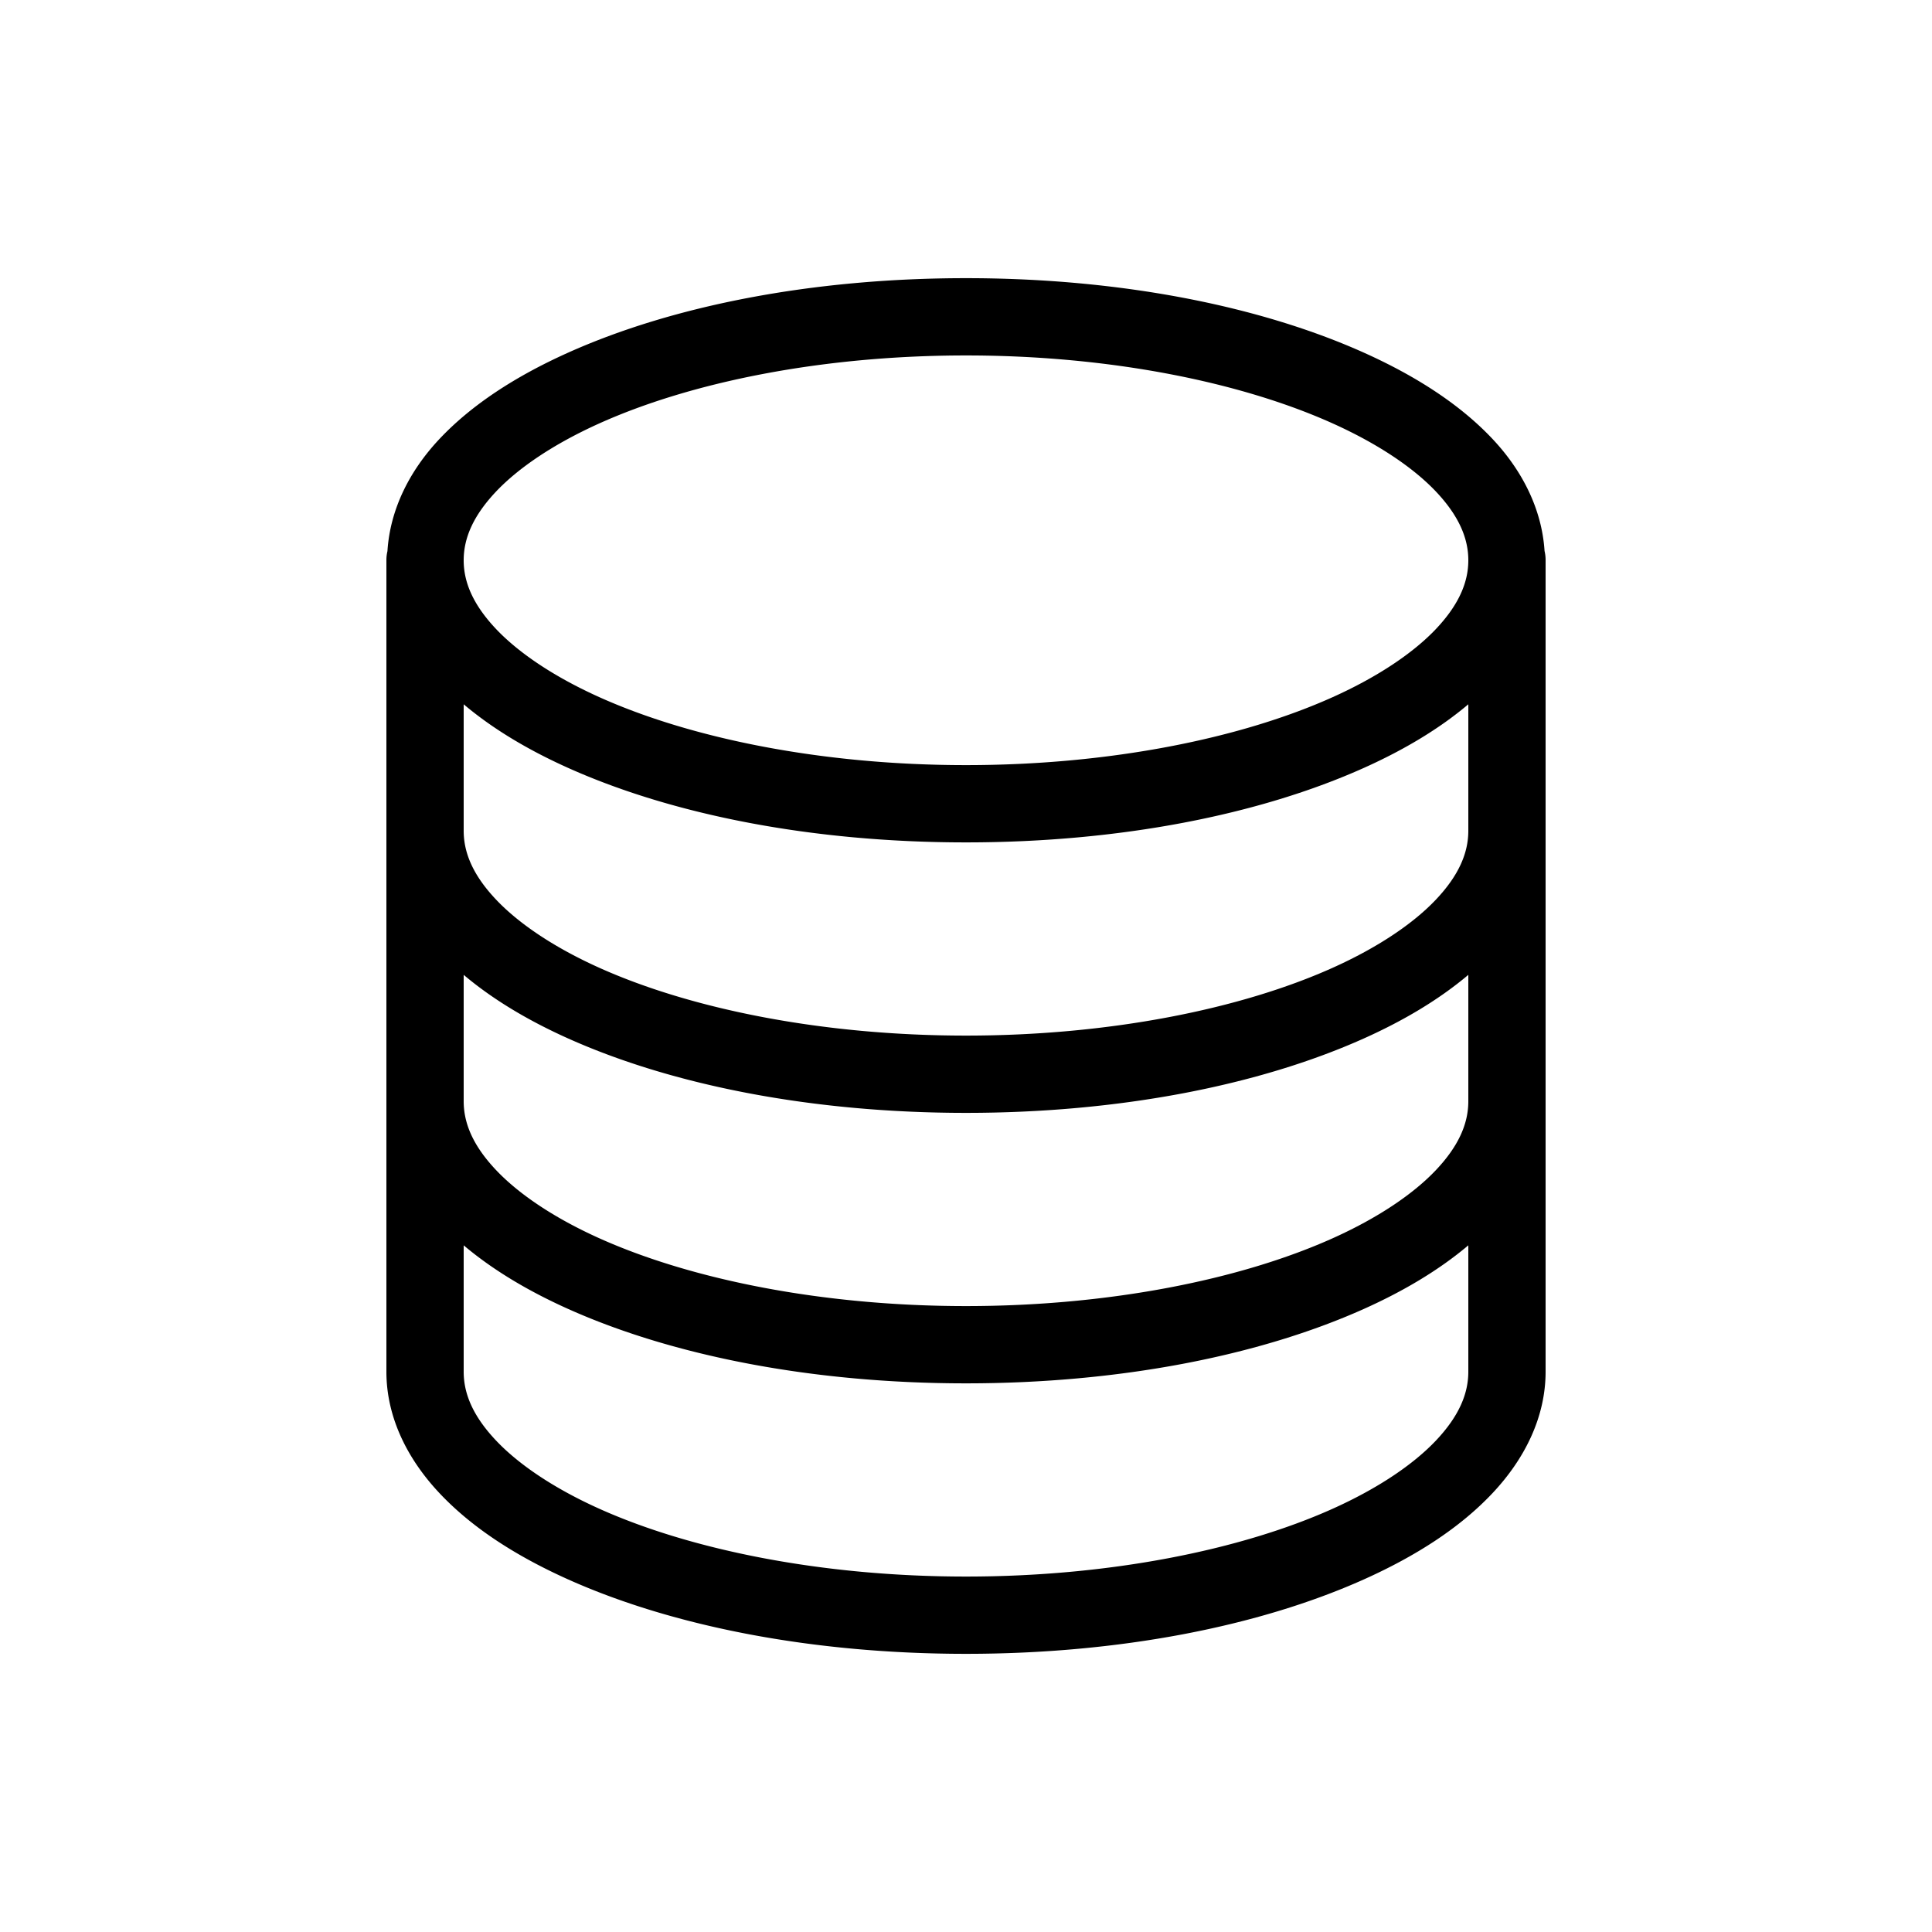 ﻿<?xml version="1.0" encoding="utf-8"?>
<svg xmlns="http://www.w3.org/2000/svg" viewBox="0 0 50 50" width="515" height="515">
  <path d="M25 7.199C21.012 7.199 17.397 7.915 14.689 9.133C13.336 9.742 12.204 10.477 11.371 11.363C10.595 12.189 10.095 13.186 10.027 14.264 A 1 1 0 0 0 10 14.5L10 21.5L10 28.5L10 35.5C10 36.675 10.541 37.759 11.377 38.646C12.213 39.534 13.348 40.267 14.703 40.875C17.414 42.09 21.029 42.801 25 42.801C28.971 42.801 32.586 42.09 35.297 40.875C36.652 40.267 37.787 39.534 38.623 38.646C39.459 37.759 40 36.675 40 35.5L40 28.5L40 21.5L40 14.5 A 1 1 0 0 0 39.973 14.26C39.904 13.184 39.404 12.188 38.629 11.363C37.796 10.477 36.664 9.742 35.311 9.133C32.603 7.915 28.988 7.199 25 7.199 z M 25 9.199C28.744 9.199 32.128 9.895 34.488 10.957C35.668 11.488 36.588 12.111 37.172 12.732C37.756 13.354 38 13.93 38 14.5C38 15.07 37.756 15.646 37.172 16.268C36.588 16.889 35.668 17.512 34.488 18.043C32.128 19.105 28.744 19.801 25 19.801C21.256 19.801 17.872 19.105 15.512 18.043C14.332 17.512 13.412 16.889 12.828 16.268C12.244 15.646 12 15.07 12 14.5C12 13.93 12.244 13.354 12.828 12.732C13.412 12.111 14.332 11.488 15.512 10.957C17.872 9.895 21.256 9.199 25 9.199 z M 12 18.227C12.743 18.855 13.649 19.399 14.689 19.867C17.397 21.085 21.012 21.801 25 21.801C28.988 21.801 32.603 21.085 35.311 19.867C36.351 19.399 37.257 18.855 38 18.227L38 21.5C38 22.075 37.754 22.653 37.168 23.275C36.582 23.897 35.661 24.521 34.479 25.051C32.114 26.111 28.729 26.801 25 26.801C21.271 26.801 17.886 26.111 15.521 25.051C14.339 24.521 13.418 23.897 12.832 23.275C12.246 22.653 12 22.075 12 21.5L12 18.227 z M 12 25.229C12.747 25.86 13.657 26.406 14.703 26.875C17.414 28.09 21.029 28.801 25 28.801C28.971 28.801 32.586 28.09 35.297 26.875C36.343 26.406 37.253 25.86 38 25.229L38 28.5C38 29.075 37.754 29.653 37.168 30.275C36.582 30.897 35.661 31.521 34.479 32.051C32.114 33.111 28.729 33.801 25 33.801C21.271 33.801 17.886 33.111 15.521 32.051C14.339 31.521 13.418 30.897 12.832 30.275C12.246 29.653 12 29.075 12 28.5L12 25.229 z M 12 32.229C12.747 32.86 13.657 33.406 14.703 33.875C17.414 35.09 21.029 35.801 25 35.801C28.971 35.801 32.586 35.09 35.297 33.875C36.343 33.406 37.253 32.86 38 32.229L38 35.5C38 36.075 37.754 36.653 37.168 37.275C36.582 37.897 35.661 38.521 34.479 39.051C32.114 40.111 28.729 40.801 25 40.801C21.271 40.801 17.886 40.111 15.521 39.051C14.339 38.521 13.418 37.897 12.832 37.275C12.246 36.653 12 36.075 12 35.5L12 32.229 z" />
</svg>